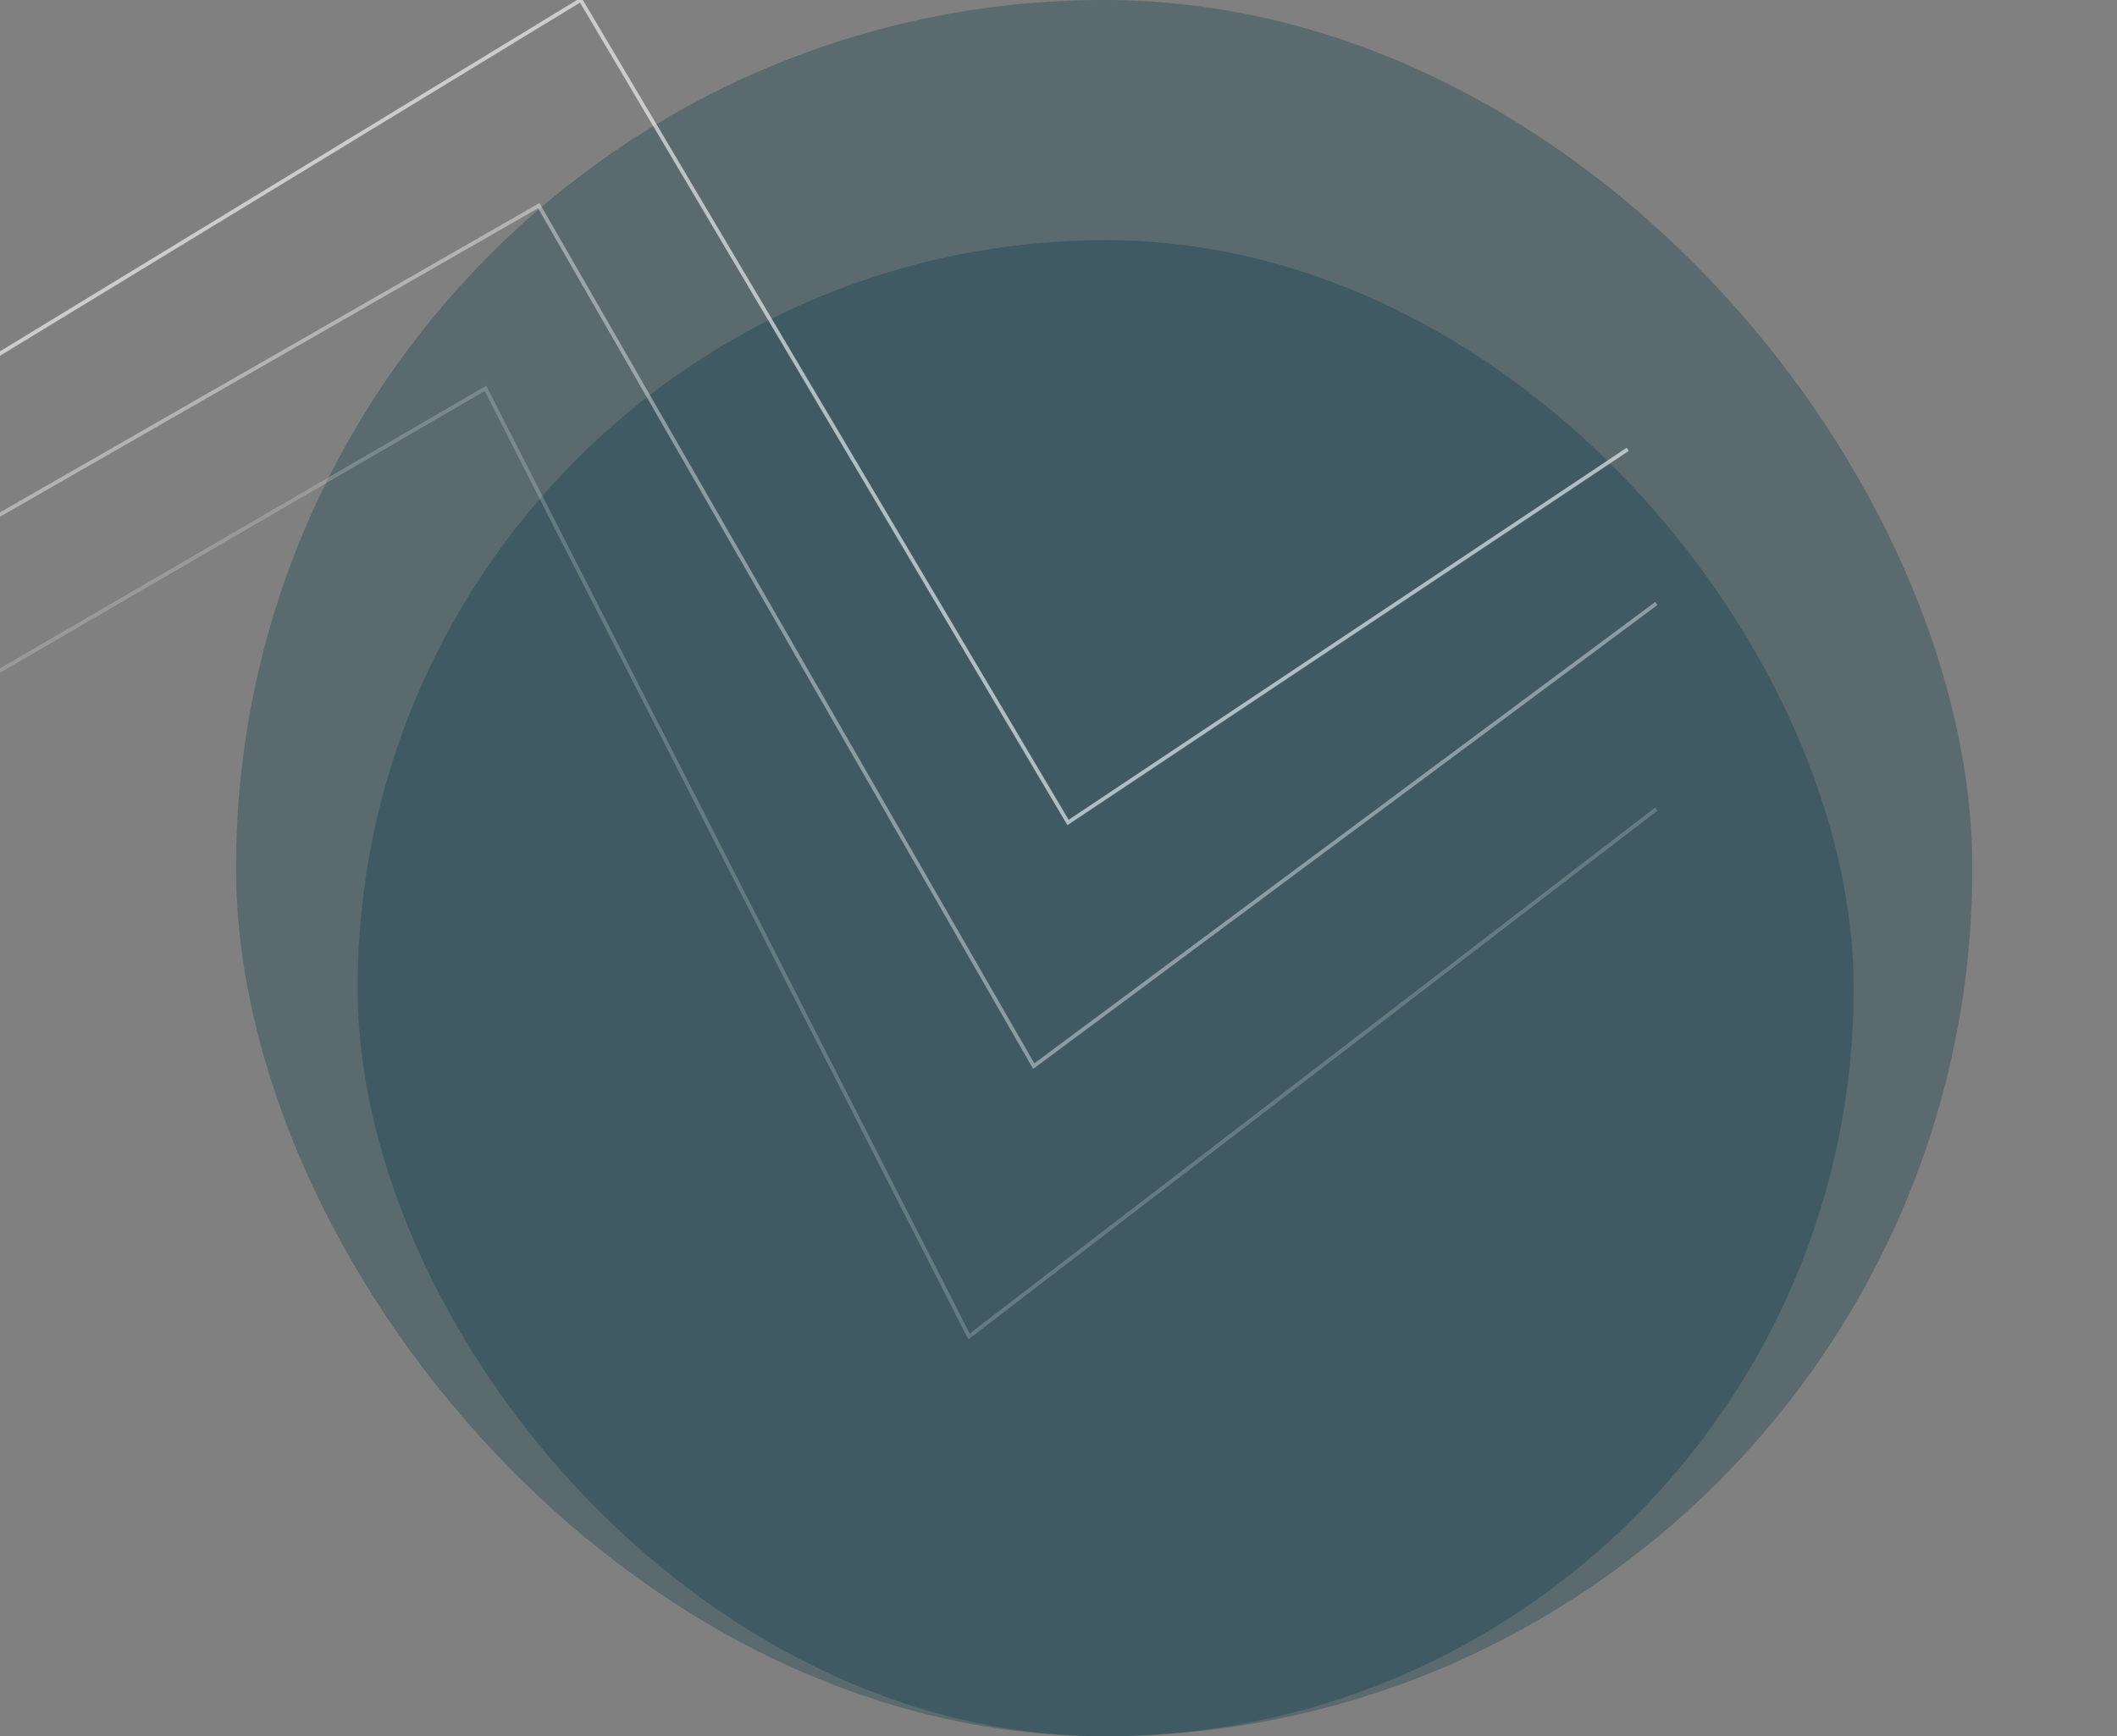<svg width="556" height="456" viewBox="0 0 556 456" fill="none" xmlns="http://www.w3.org/2000/svg">
<rect x="0" y="0" width="556" height="456" fill="#808080" stroke="none"/>
<rect x="93.92" y="63.08" width="392.92" height="392.92" rx="196.46" fill="#003647" fill-opacity="0.3"/>
<rect x="62" width="456" height="456" rx="228" fill="#003647" fill-opacity="0.3"/>
<path d="M-6 96.5L152.5 0L280.5 216L427.5 118" stroke="white" stroke-opacity="0.6"/>
<path d="M-5 138L141.5 54L271.5 280L435 158.5" stroke="white" stroke-opacity="0.4"/>
<path d="M-5 179L127.5 102L254.5 351L435 212.5" stroke="white" stroke-opacity="0.2"/>
</svg>
